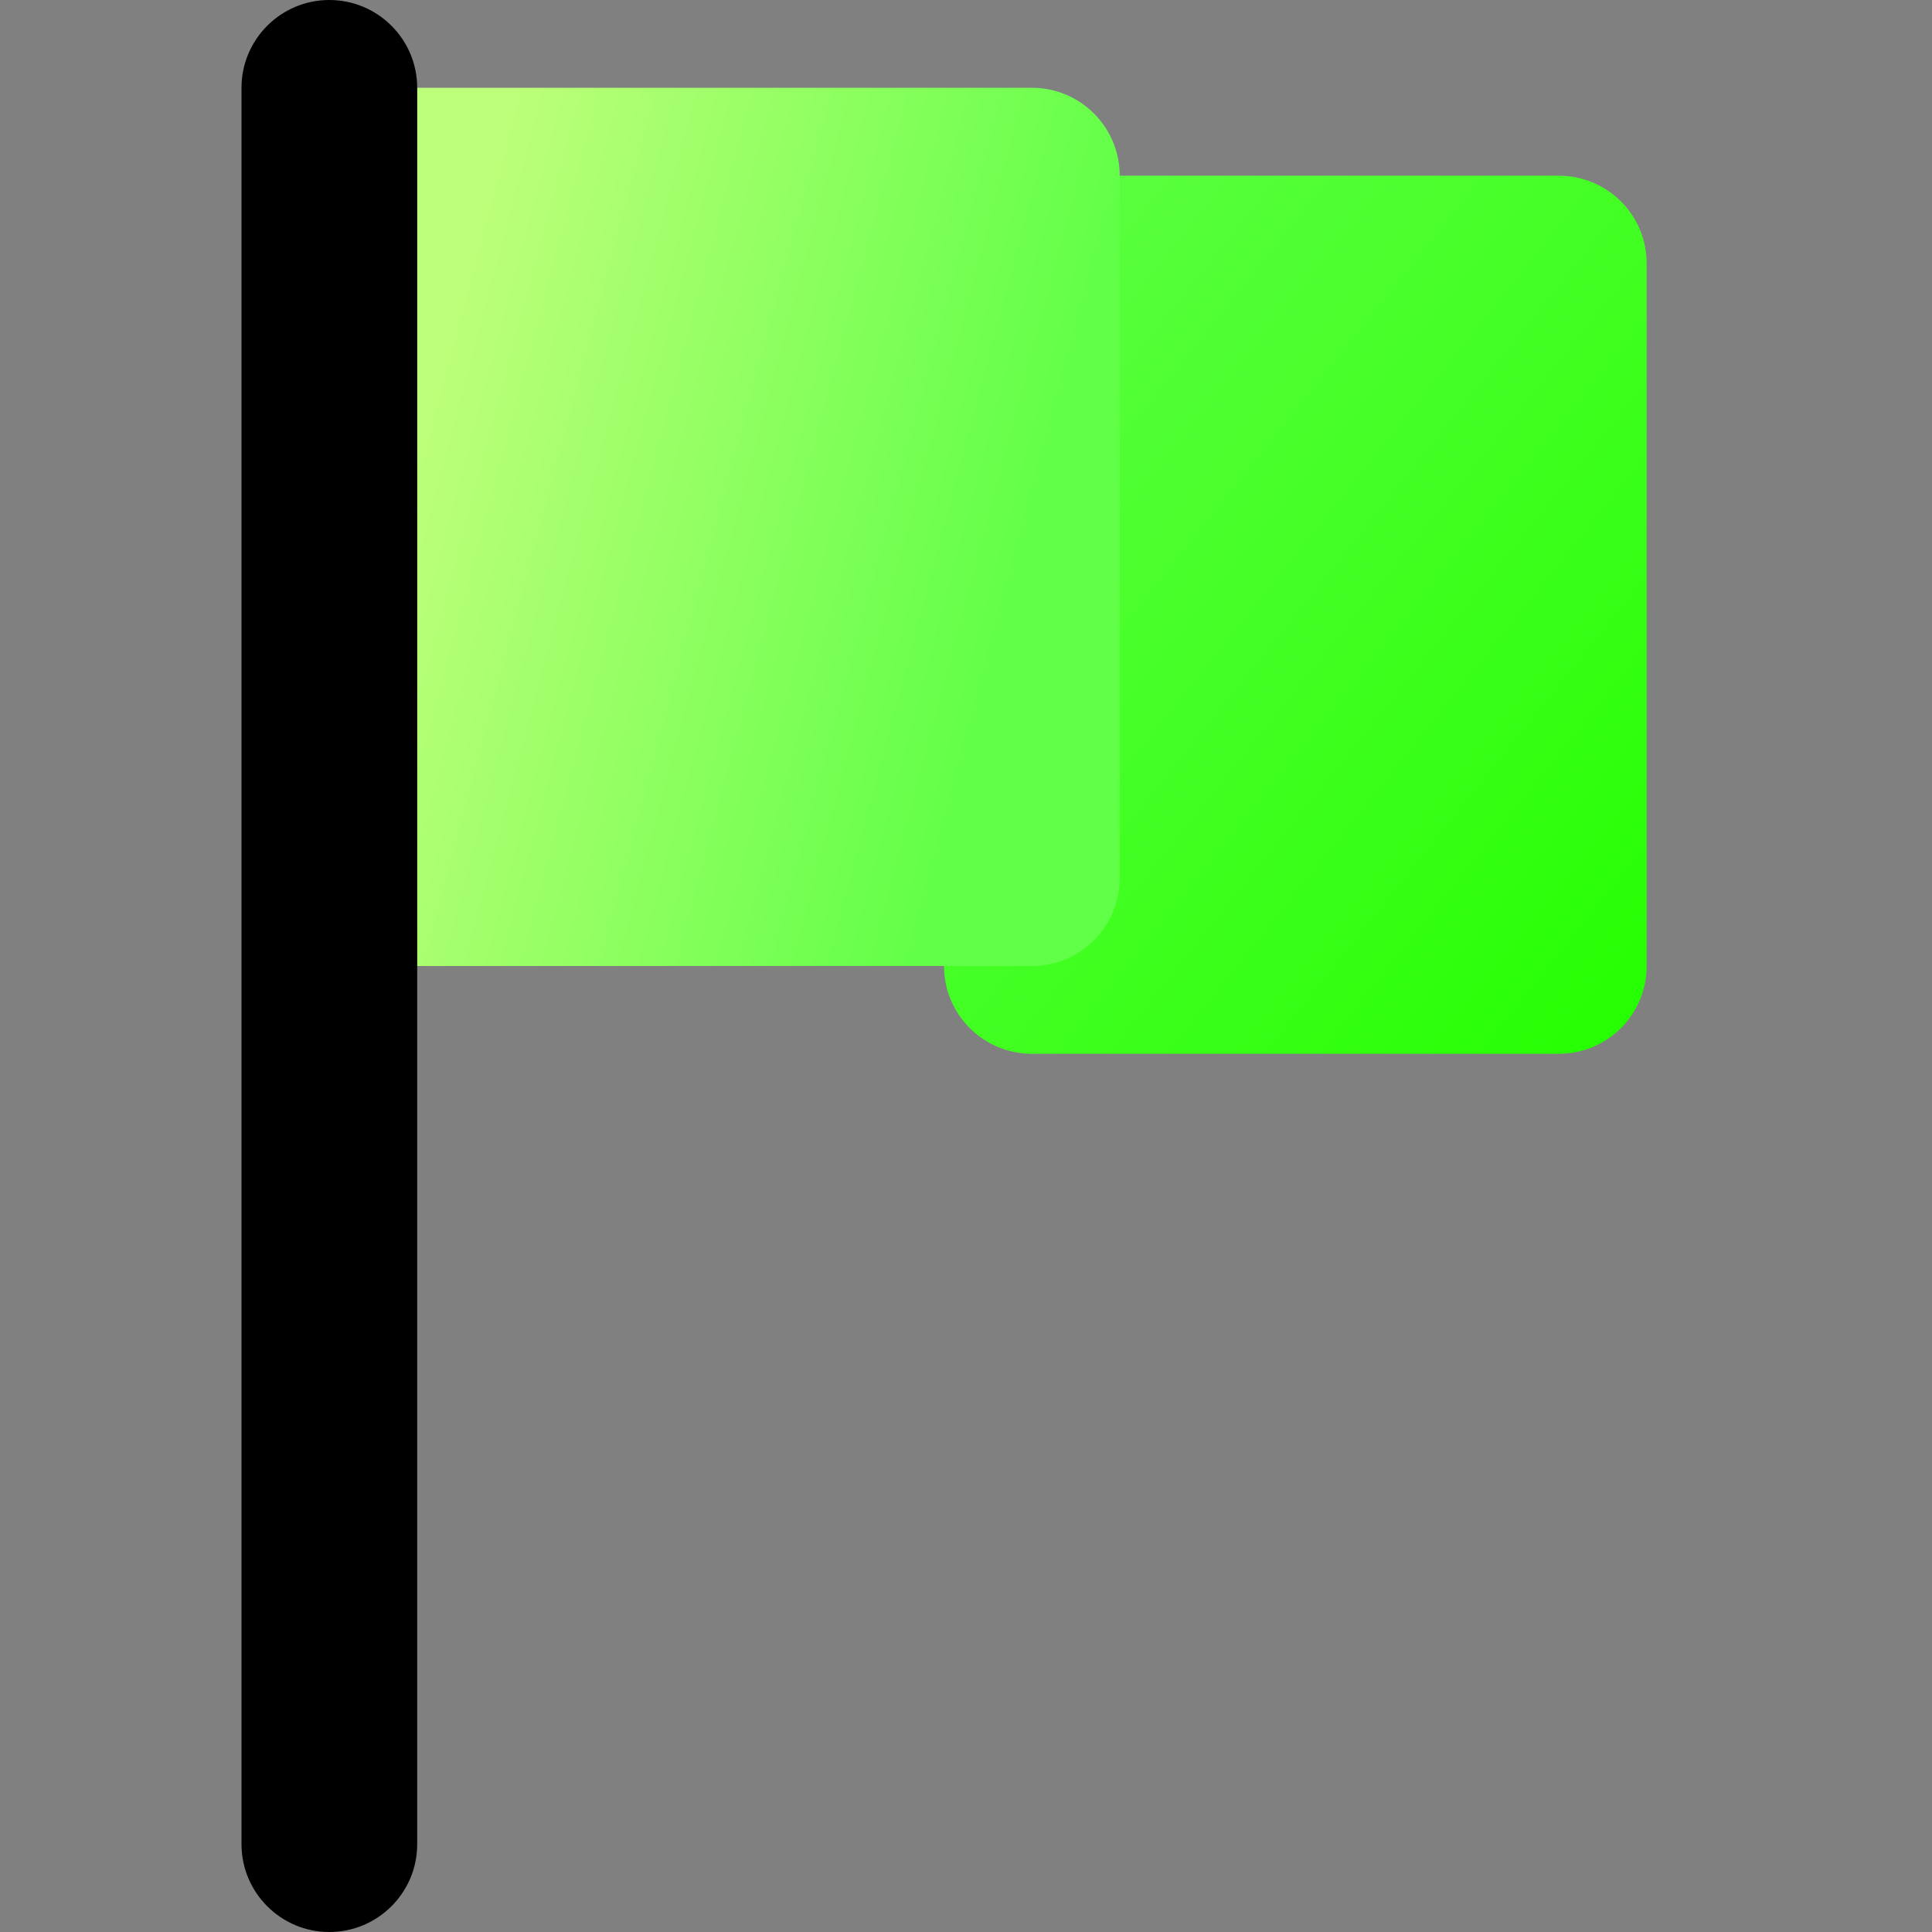 <svg width="16" height="16" viewBox="0 0 16 16" fill="none" xmlns="http://www.w3.org/2000/svg">
<rect x="0" y="0" width="16" height="16" fill="#808080" stroke="none"/>
<path d="M7.818 8C7.818 8.402 8.144 8.727 8.546 8.727H12.909C13.311 8.727 13.637 8.402 13.637 8V2.182C13.637 1.78 13.311 1.455 12.909 1.455H7.818V8Z" fill="url(#paint0_linear_9_185)"/>
<path d="M3.455 8H8.546C8.947 8 9.273 7.674 9.273 7.273V1.455C9.273 1.053 8.947 0.727 8.546 0.727H3.455V8Z" fill="url(#paint1_linear_9_185)"/>
<path d="M3.455 0.727C3.455 0.326 3.129 0 2.727 0C2.326 0 2 0.326 2 0.727V15.273C2 15.674 2.326 16 2.727 16C3.129 16 3.455 15.674 3.455 15.273V0.727Z" fill="black"/>
<defs>
<linearGradient id="paint0_linear_9_185" x1="7.818" y1="1.455" x2="14.914" y2="7.131" gradientUnits="userSpaceOnUse">
<stop stop-color="#61FF47"/>
<stop offset="1" stop-color="#24FF00"/>
<stop offset="1" stop-color="#24FF00"/>
</linearGradient>
<linearGradient id="paint1_linear_9_185" x1="3.455" y1="3.689" x2="8.42" y2="5.01" gradientUnits="userSpaceOnUse">
<stop stop-color="#BDFF7A"/>
<stop offset="1" stop-color="#61FF47"/>
</linearGradient>
</defs>
</svg>

